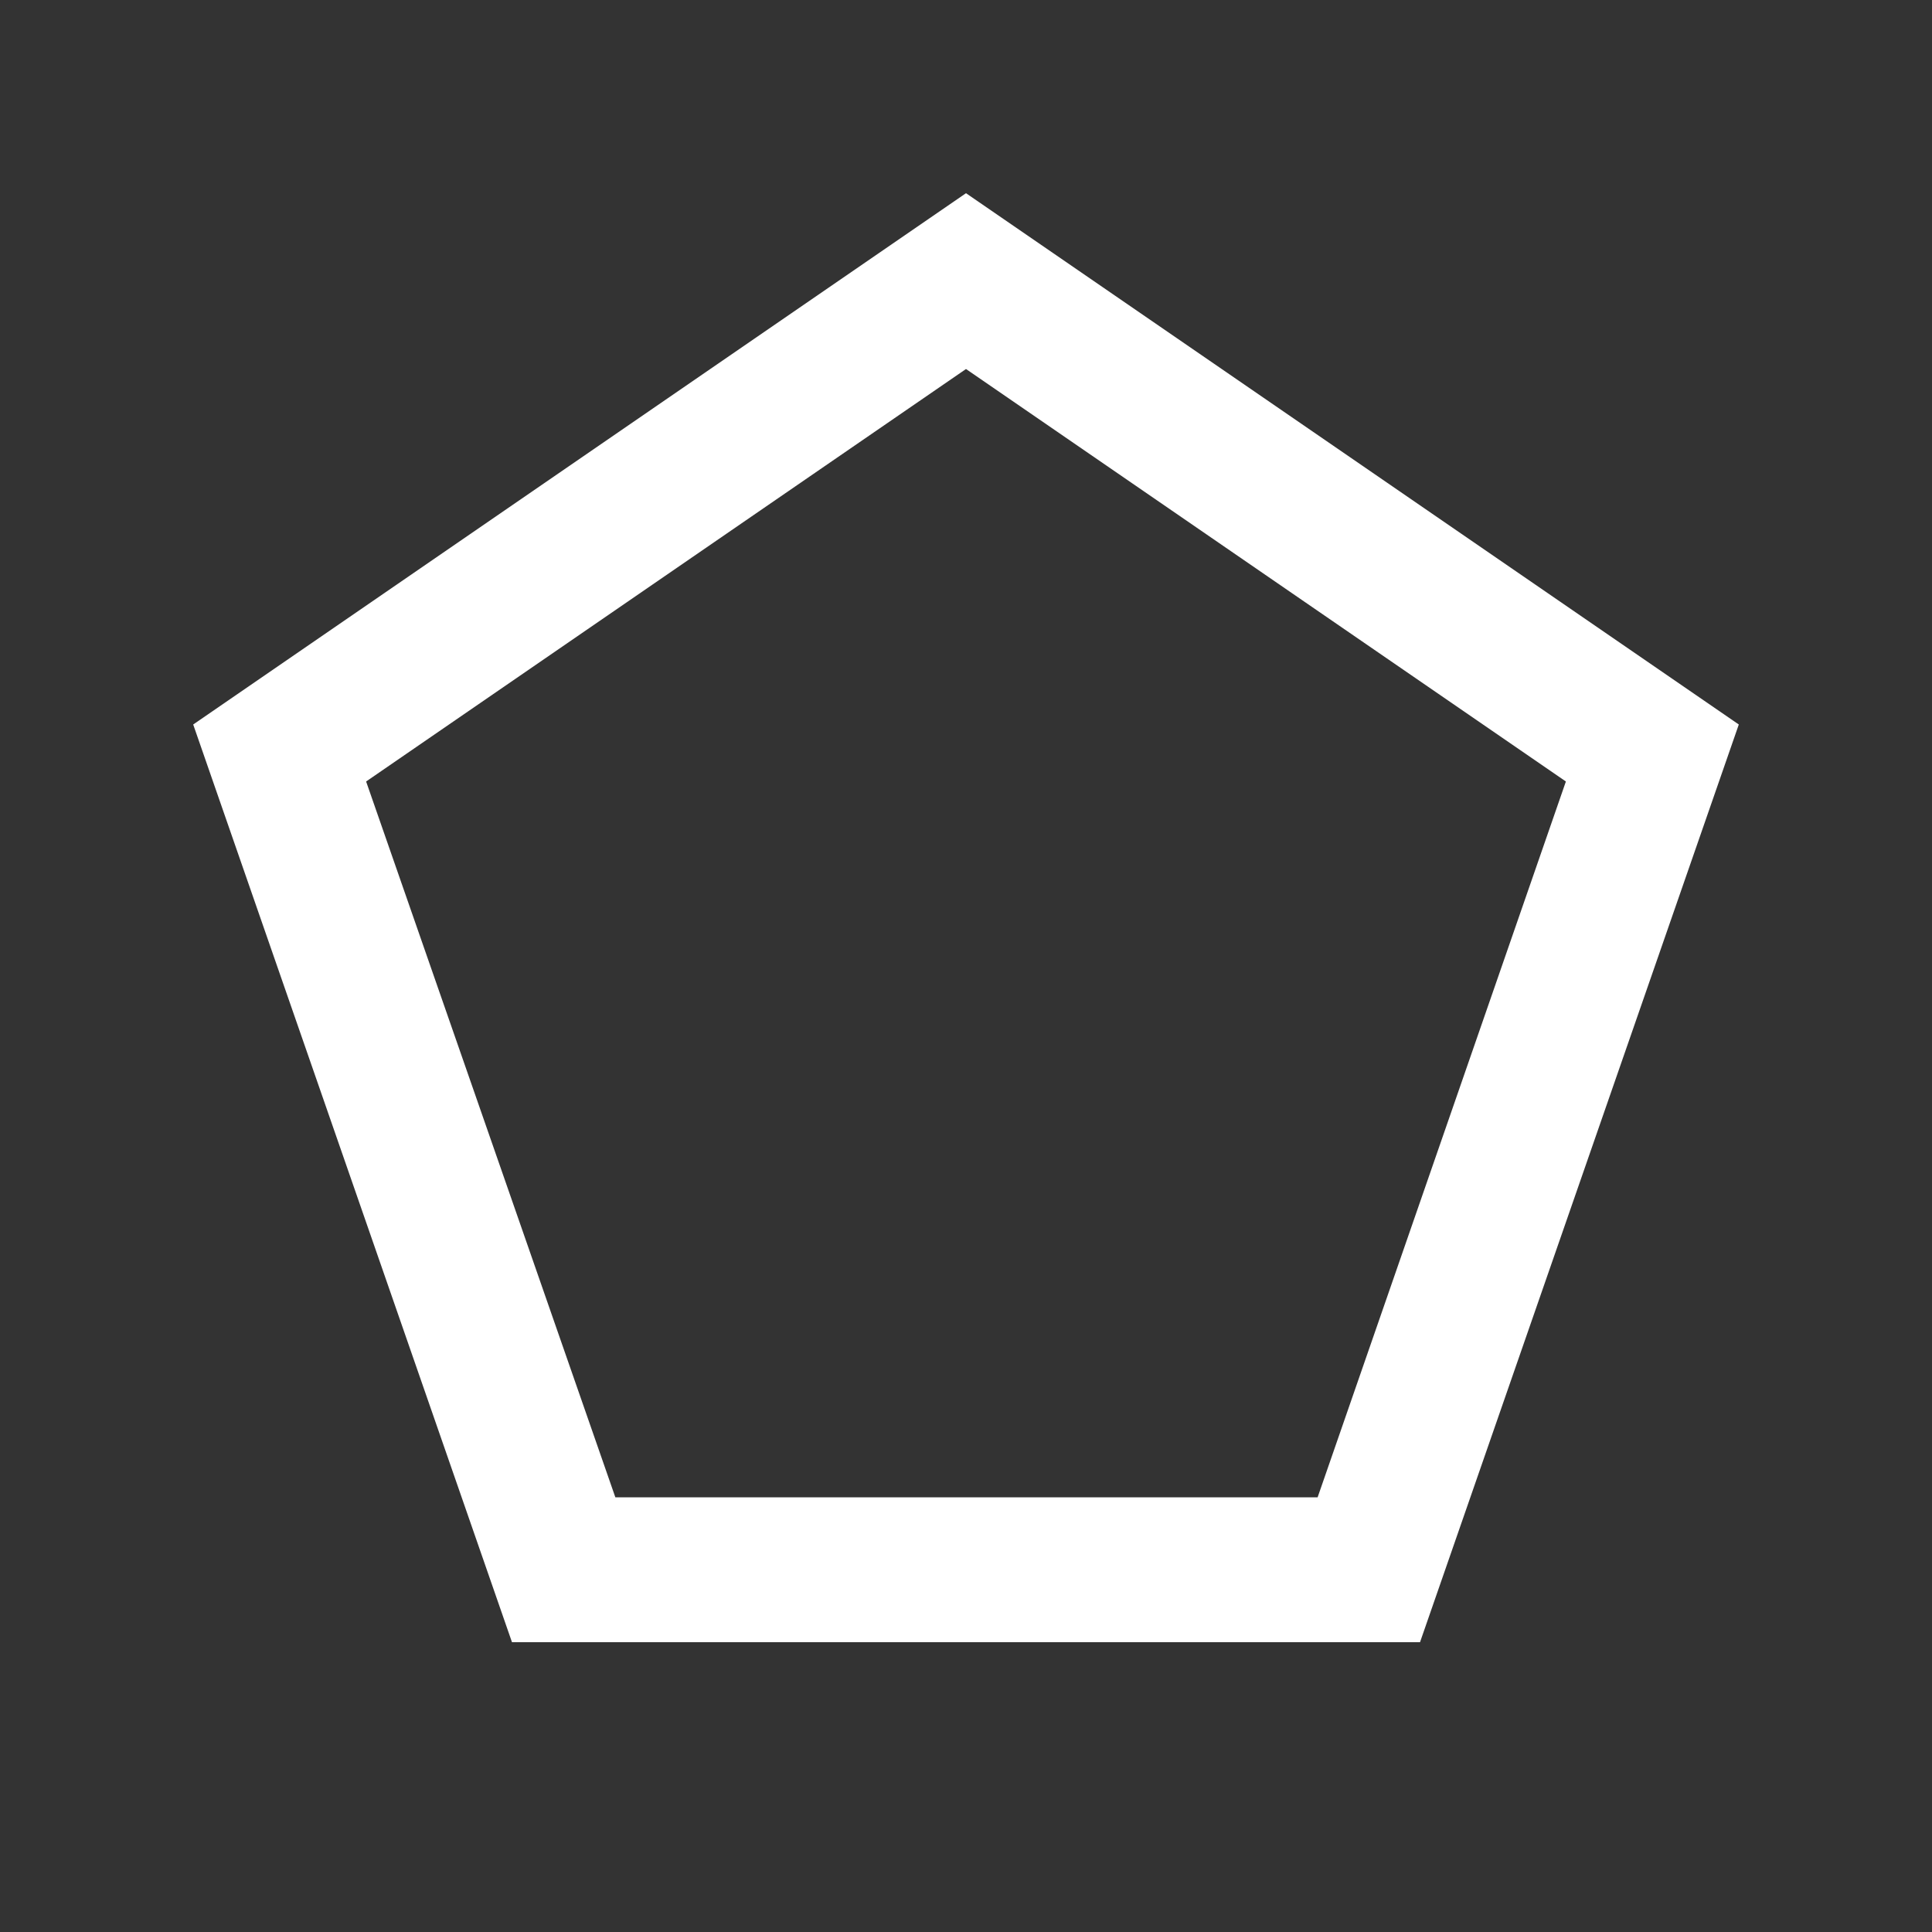 <svg xmlns="http://www.w3.org/2000/svg" enable-background="new 0 0 20 20" height="48px" viewBox="0 0 20 20" width="48px" fill="#FFFFFF"><rect x="0" y="0" width="20" height="20" fill="#333333" stroke="none"/><g><rect fill="none" height="20" width="20" x="0"/></g><g><path d="M10,3.82l6.21,4.27l-2.57,7.41H6.37L3.79,8.09L10,3.82 M2,7.5L5.3,17h9.4L18,7.5L10,2L2,7.5z"/></g></svg>